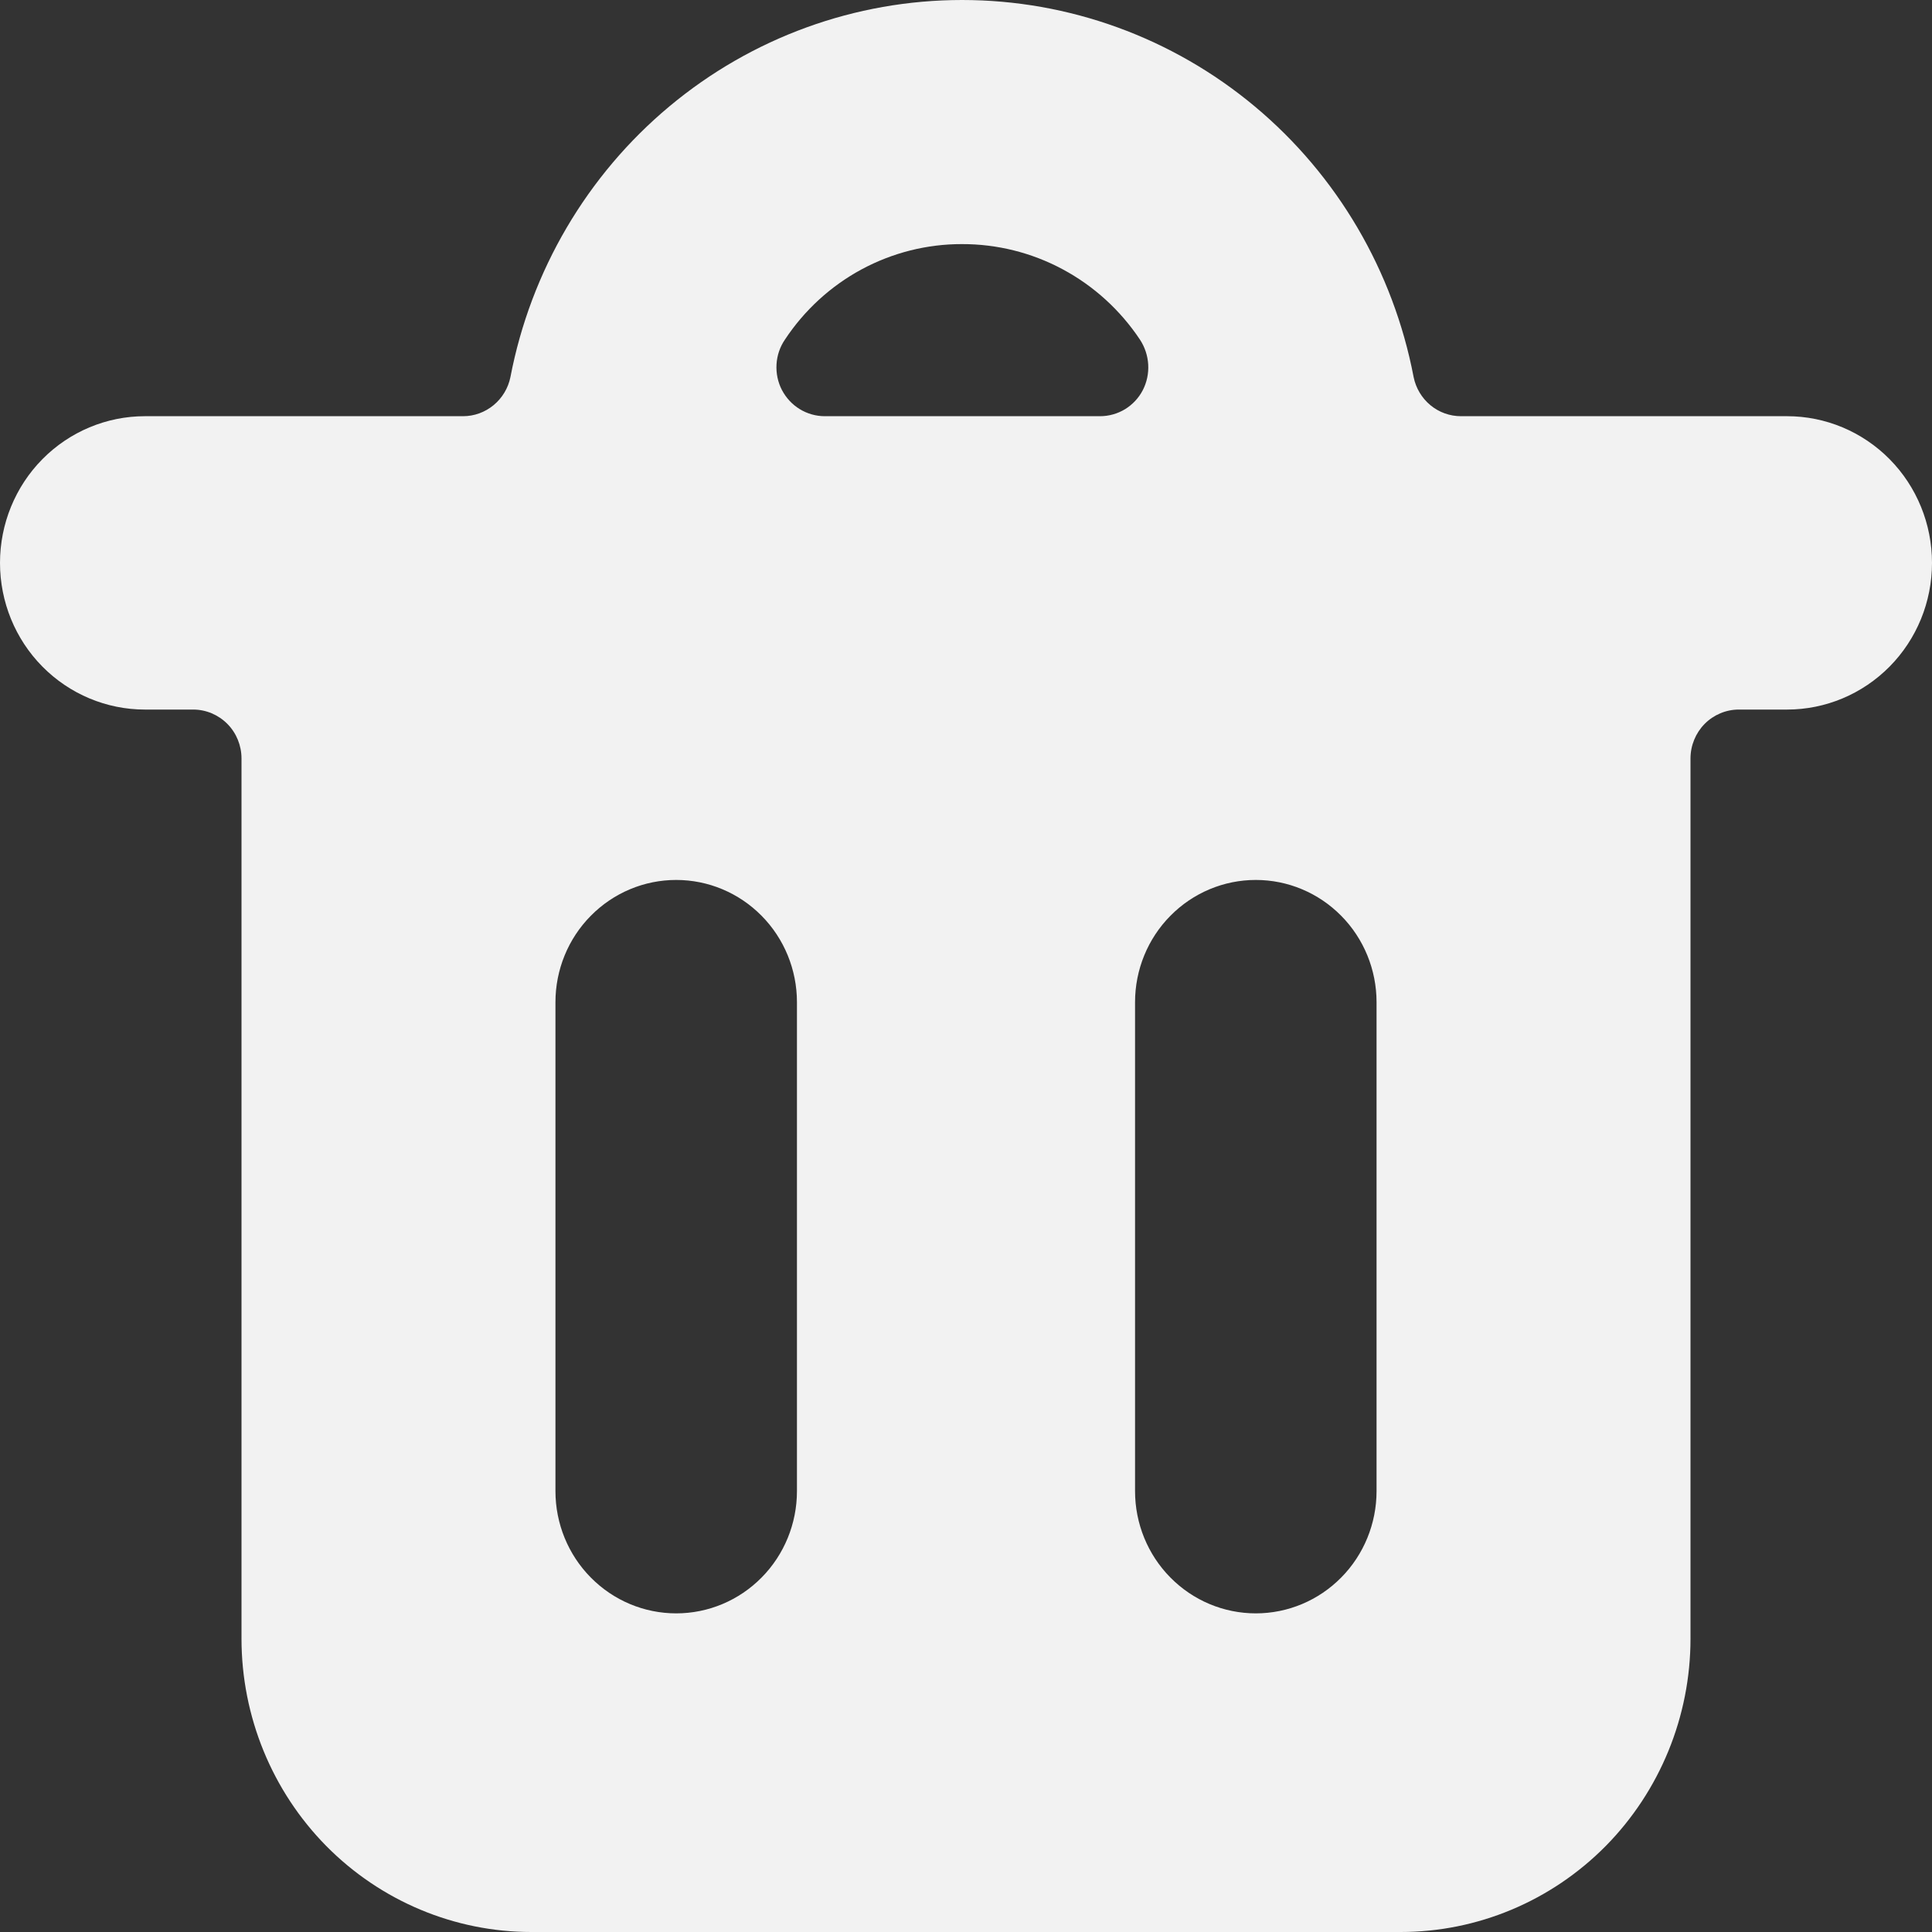 <svg width="22" height="22" viewBox="0 0 26 26" fill="none" xmlns="http://www.w3.org/2000/svg">
<rect x="0" y="0" width="26" height="26" fill="#333333" stroke="none"/>
<path d="M26 7.575C26 7.052 25.795 6.549 25.429 6.179C25.063 5.809 24.567 5.601 24.05 5.601H19.661C19.511 5.601 19.366 5.549 19.25 5.453C19.134 5.357 19.054 5.223 19.024 5.075C18.751 3.646 17.995 2.358 16.886 1.432C15.777 0.506 14.384 0 12.947 0C11.509 0 10.117 0.506 9.008 1.432C7.899 2.358 7.143 3.646 6.869 5.075C6.839 5.223 6.759 5.356 6.643 5.452C6.527 5.548 6.382 5.601 6.232 5.601H1.95C1.433 5.601 0.937 5.809 0.571 6.179C0.205 6.549 0 7.052 0 7.575C0 8.099 0.205 8.601 0.571 8.971C0.937 9.341 1.433 9.549 1.95 9.549H2.6C2.772 9.549 2.938 9.619 3.06 9.742C3.182 9.865 3.25 10.033 3.25 10.207V22.052C3.25 23.099 3.661 24.103 4.392 24.844C5.124 25.584 6.116 26 7.15 26H18.85C19.884 26 20.876 25.584 21.608 24.844C22.339 24.103 22.75 23.099 22.75 22.052V10.207C22.75 10.033 22.819 9.865 22.94 9.742C23.062 9.619 23.228 9.549 23.4 9.549H24.05C24.567 9.549 25.063 9.341 25.429 8.971C25.795 8.601 26 8.099 26 7.575ZM12.945 3.285C13.418 3.284 13.884 3.4 14.301 3.624C14.719 3.848 15.076 4.173 15.34 4.569C15.406 4.669 15.445 4.785 15.452 4.905C15.459 5.025 15.434 5.144 15.379 5.251C15.324 5.357 15.241 5.445 15.14 5.507C15.039 5.568 14.923 5.601 14.804 5.601H11.099C10.981 5.601 10.864 5.568 10.763 5.506C10.661 5.444 10.579 5.355 10.523 5.249C10.468 5.143 10.443 5.023 10.45 4.903C10.457 4.784 10.496 4.668 10.564 4.569C10.826 4.173 11.18 3.849 11.595 3.625C12.011 3.401 12.475 3.284 12.945 3.285ZM10.725 20.067C10.725 20.503 10.554 20.922 10.249 21.23C9.944 21.539 9.531 21.712 9.1 21.712C8.669 21.712 8.256 21.539 7.951 21.23C7.646 20.922 7.475 20.503 7.475 20.067V13.487C7.475 13.051 7.646 12.632 7.951 12.324C8.256 12.015 8.669 11.842 9.1 11.842C9.531 11.842 9.944 12.015 10.249 12.324C10.554 12.632 10.725 13.051 10.725 13.487V20.067ZM18.525 20.067C18.525 20.503 18.354 20.922 18.049 21.23C17.744 21.539 17.331 21.712 16.9 21.712C16.469 21.712 16.056 21.539 15.751 21.23C15.446 20.922 15.275 20.503 15.275 20.067V13.487C15.275 13.051 15.446 12.632 15.751 12.324C16.056 12.015 16.469 11.842 16.9 11.842C17.331 11.842 17.744 12.015 18.049 12.324C18.354 12.632 18.525 13.051 18.525 13.487V20.067Z" fill="#F2F2F2"/>
</svg>
